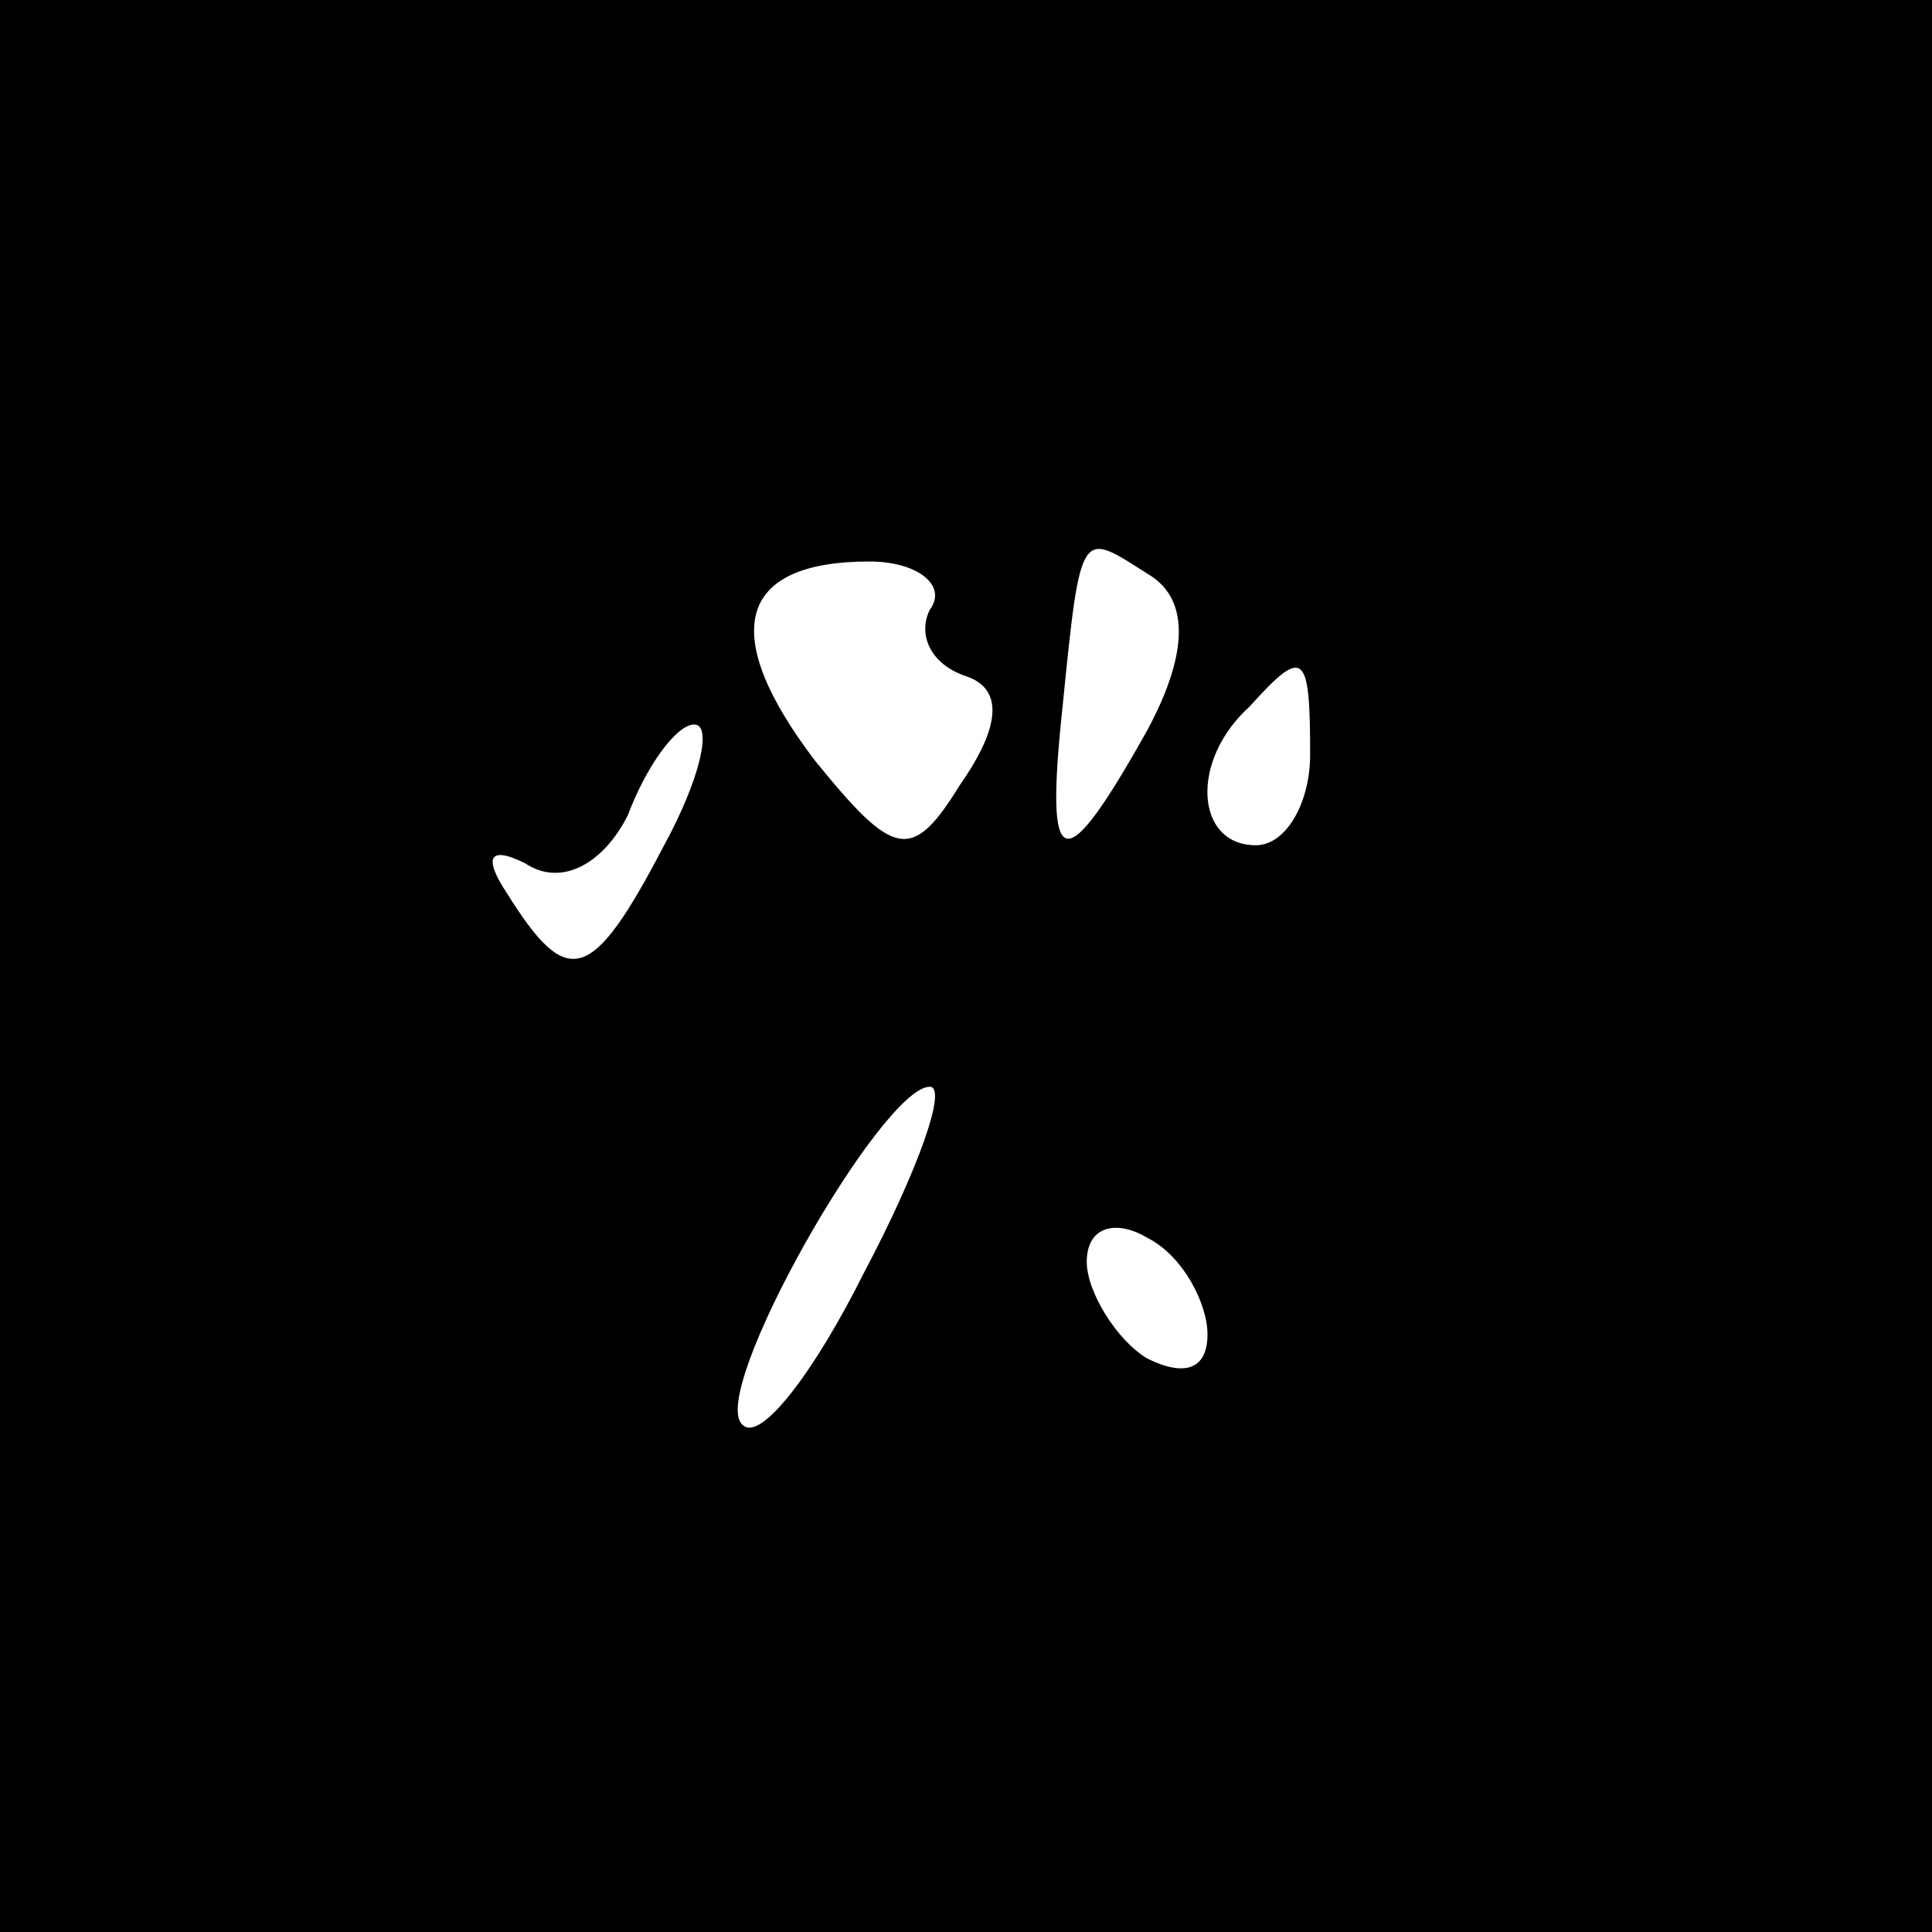 <?xml version="1.0" standalone="no"?>
<!DOCTYPE svg PUBLIC "-//W3C//DTD SVG 20010904//EN"
 "http://www.w3.org/TR/2001/REC-SVG-20010904/DTD/svg10.dtd">
<svg version="1.0" xmlns="http://www.w3.org/2000/svg"
 width="32pt" height="32pt" viewBox="0 0 32 32"
 preserveAspectRatio="xMidYMid meet">
<rect x="0" y="0" width="32" height="32" fill="#808080" stroke="none"/>
<g transform="translate(0,32) scale(0.1,-0.1)"
fill="#000000" stroke="none">
<path fill="#000000" stroke="none" d="M0 160 l0 -160 160 0 160 0 0 160 0
160 -160 0 -160 0 0 -160z"/>
<path fill="#ffffff" stroke="none" d="M154 219 c-2 -4 0 -9 6 -11 6 -2 6 -8
-1 -18 -8 -13 -11 -12 -24 4 -16 21 -13 33 9 33 8 0 13 -4 10 -8z"/>
<path fill="#ffffff" stroke="none" d="M190 199 c-14 -25 -17 -24 -14 4 3 30
3 29 14 22 7 -4 7 -13 0 -26z"/>
<path fill="#ffffff" stroke="none" d="M217 195 c0 -8 -4 -15 -9 -15 -10 0
-11 14 -1 23 9 10 10 9 10 -8z"/>
<path fill="#ffffff" stroke="none" d="M110 180 c-12 -23 -16 -24 -26 -8 -4 6
-3 8 3 5 6 -4 13 0 17 8 3 8 8 15 11 15 3 0 1 -9 -5 -20z"/>
<path fill="#ffffff" stroke="none" d="M143 109 c-8 -16 -17 -28 -20 -25 -6 5
23 56 31 56 3 0 -2 -14 -11 -31z"/>
<path fill="#ffffff" stroke="none" d="M200 99 c0 -6 -4 -7 -10 -4 -5 3 -10
11 -10 16 0 6 5 7 10 4 6 -3 10 -11 10 -16z"/>
</g>
</svg>
